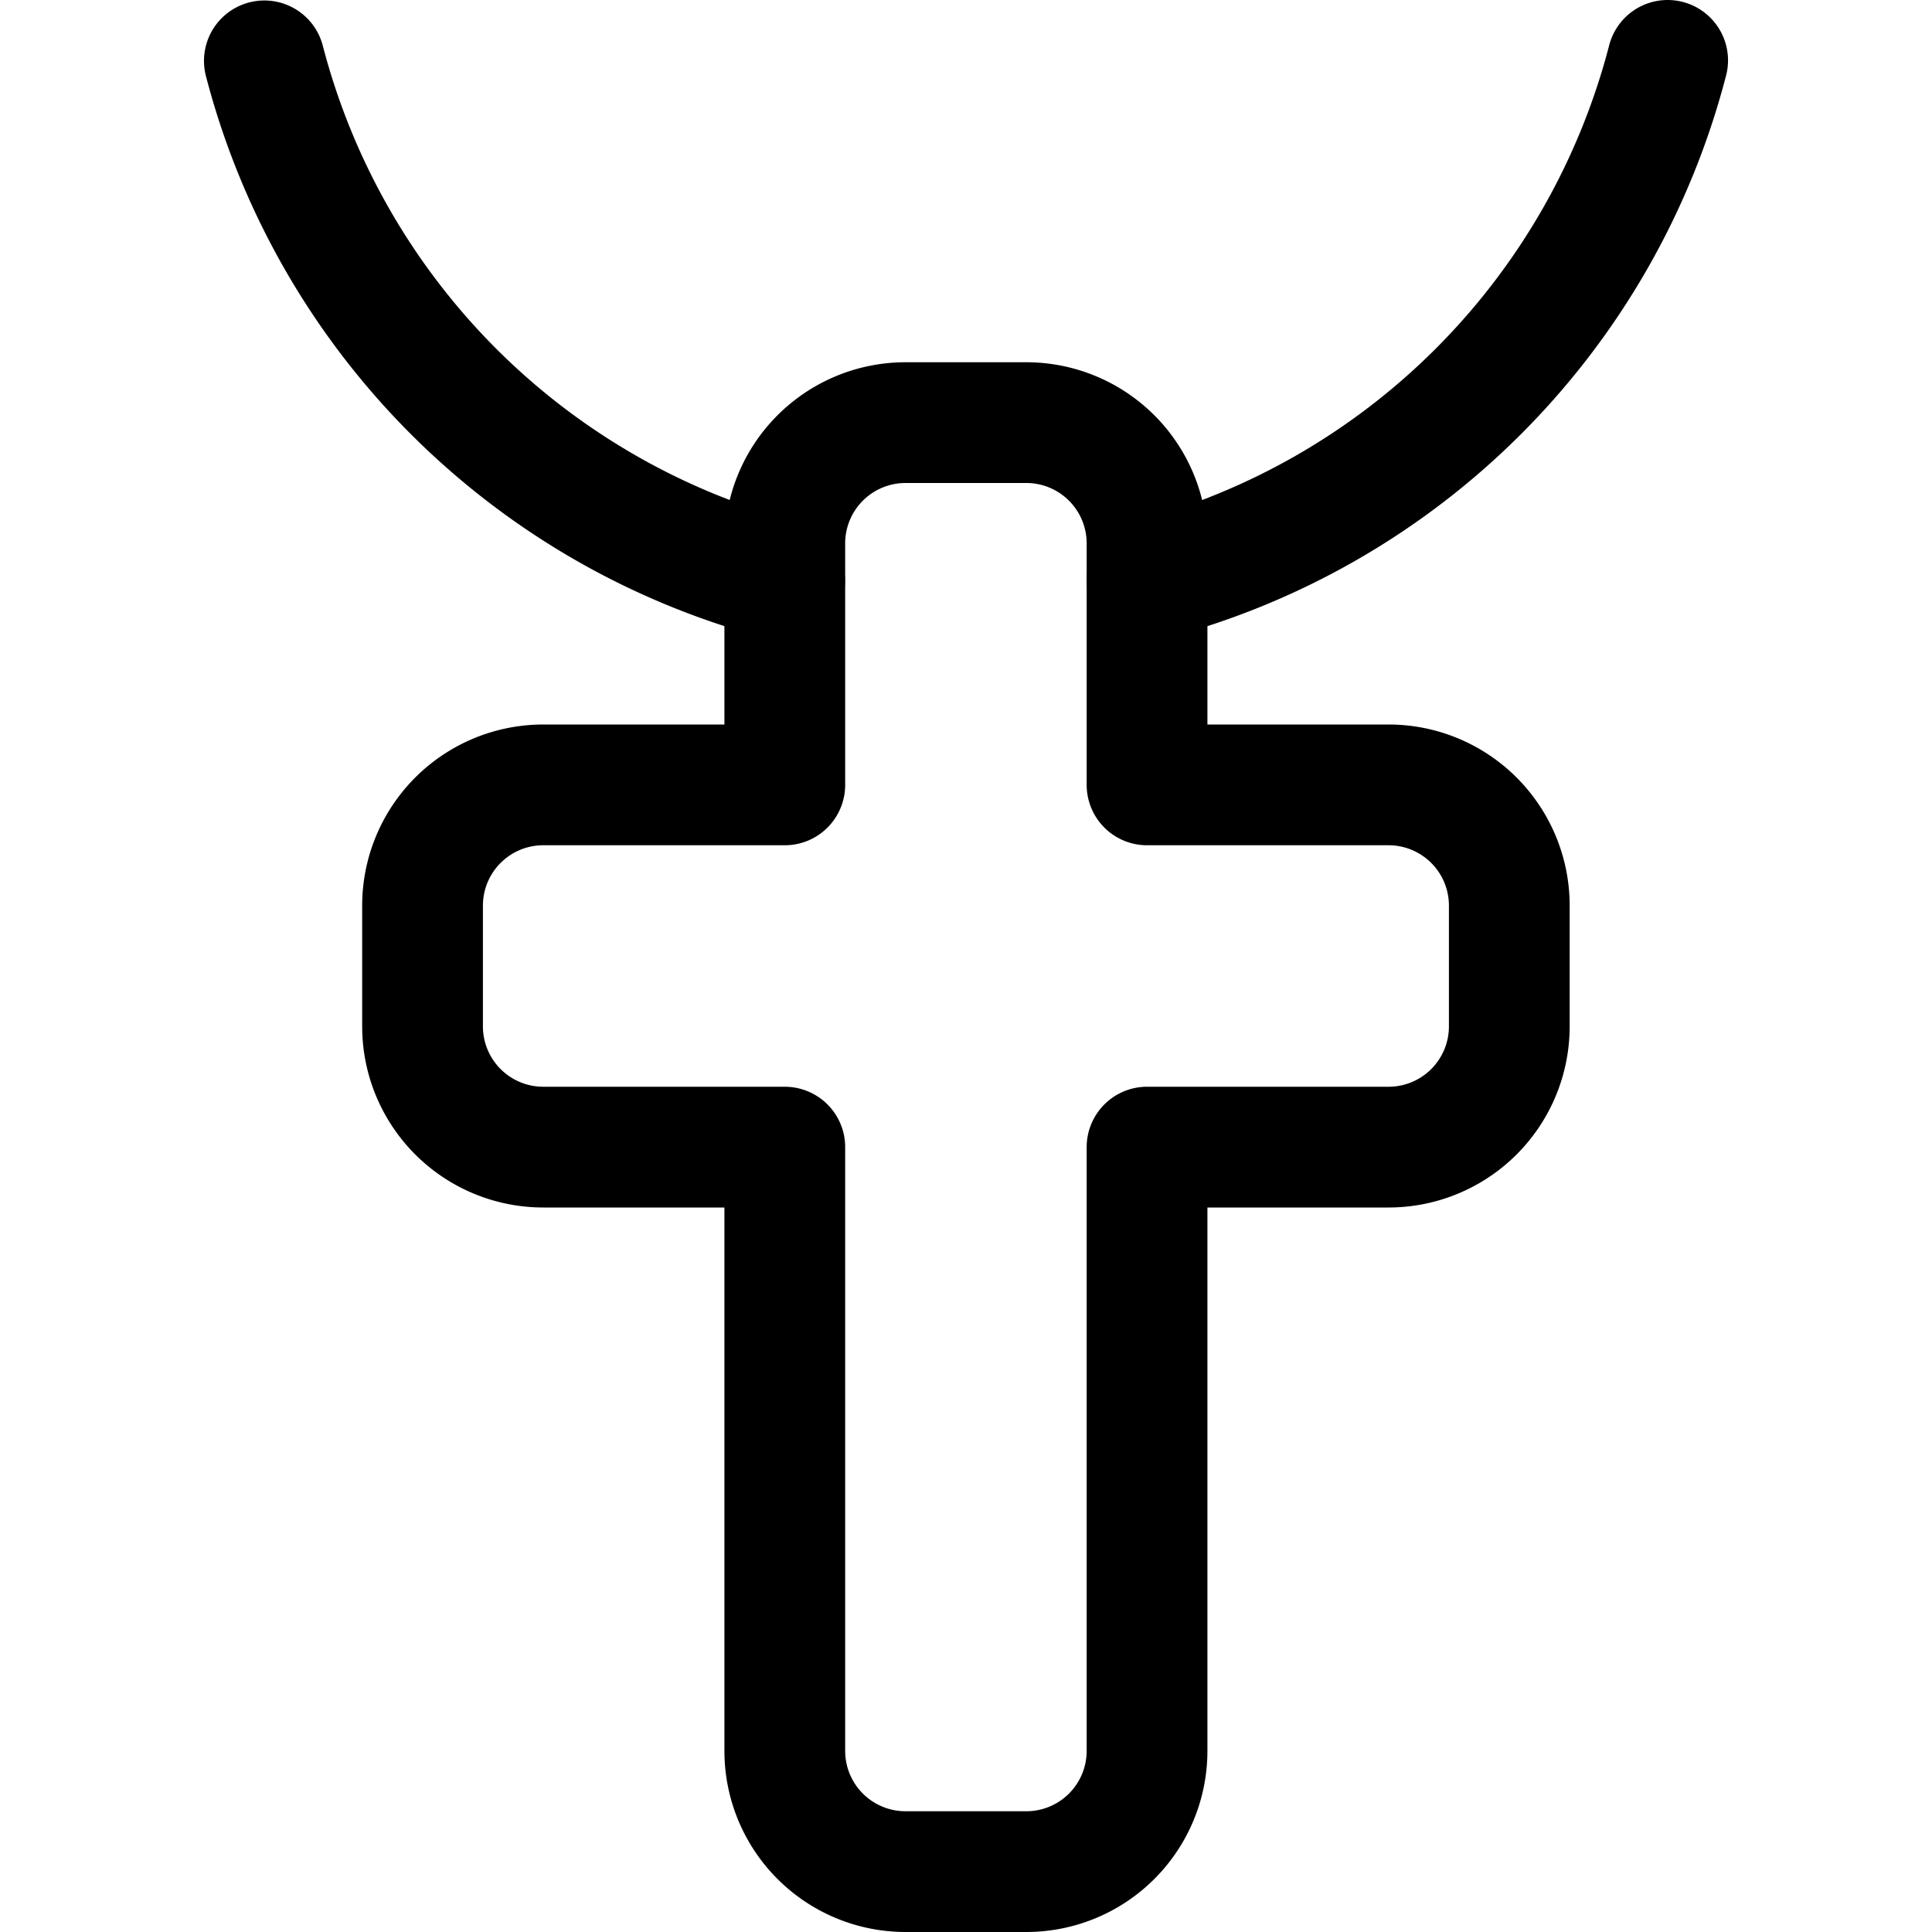 <svg xmlns="http://www.w3.org/2000/svg" viewBox="0 0 24 24"><defs><style>.a{fill:none;stroke:#000;stroke-linecap:round;stroke-linejoin:round;stroke-width:1.5px;}</style></defs><title>religion-cross-necklace</title><path class="a" d="M18.749,11.25a1.5,1.5,0,0,0-1.5-1.5h-3v-3a1.5,1.5,0,0,0-1.5-1.5h-1.5a1.5,1.5,0,0,0-1.5,1.5v3h-3a1.5,1.5,0,0,0-1.5,1.5v1.5a1.5,1.5,0,0,0,1.5,1.5h3v7.5a1.5,1.5,0,0,0,1.5,1.5h1.5a1.5,1.5,0,0,0,1.5-1.5v-7.5h3a1.5,1.5,0,0,0,1.5-1.5Z"/><path class="a" d="M9.747,7.215A9.015,9.015,0,0,1,3.284.756"/><path class="a" d="M20.716.75a9.016,9.016,0,0,1-6.467,6.466"/></svg>